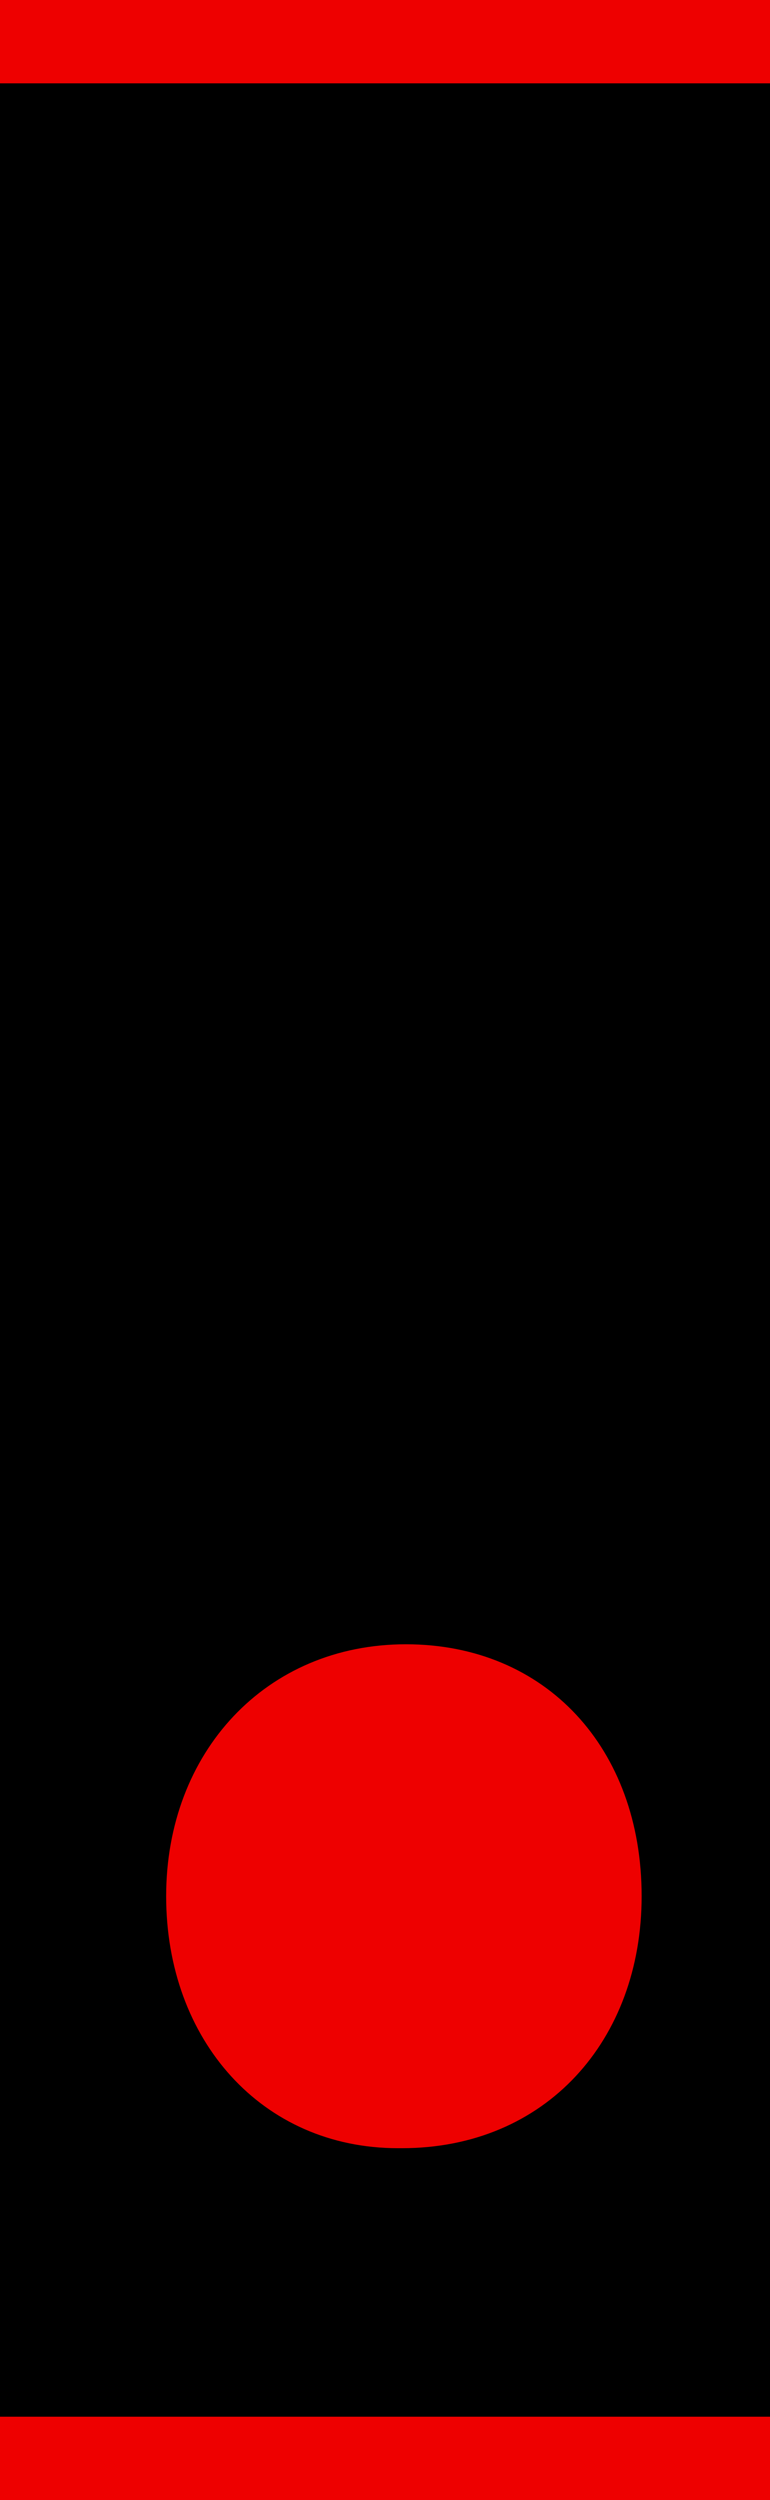 <?xml version="1.0" encoding="UTF-8"?>
<!DOCTYPE svg PUBLIC "-//W3C//DTD SVG 1.1 Tiny//EN" "http://www.w3.org/Graphics/SVG/1.1/DTD/svg11-tiny.dtd">
<svg baseProfile="tiny" version="1.1" xmlns="http://www.w3.org/2000/svg" xmlns:xlink="http://www.w3.org/1999/xlink" width="9.25" height="30" viewBox="42.5 0 9.25 30">
<g>
<path fill="#EE0000" d="M70,26c0,2.209-1.791,4-4,4H4c-2.209,0-4-1.791-4-4V4c0-2.209,1.791-4,4-4h62c2.209,0,4,1.791,4,4V26z"/>
</g>
<g>
<path d="M69,25.268C69,27.328,67.26,29,65.113,29H4.886C2.74,29,1,27.328,1,25.268V4.733C1,2.671,2.74,1,4.886,1h60.229   C67.26,1,69,2.671,69,4.733V25.268z"/>
</g>
<g>
<path fill="#EE0000" d="M47.28,25.778c-1.632,0-2.784-1.296-2.784-3.024s1.199-3.023,2.88-3.023s2.832,1.248,2.832,3.023   c0,1.729-1.151,3.024-2.88,3.024H47.28z"/>
</g>
</svg>
